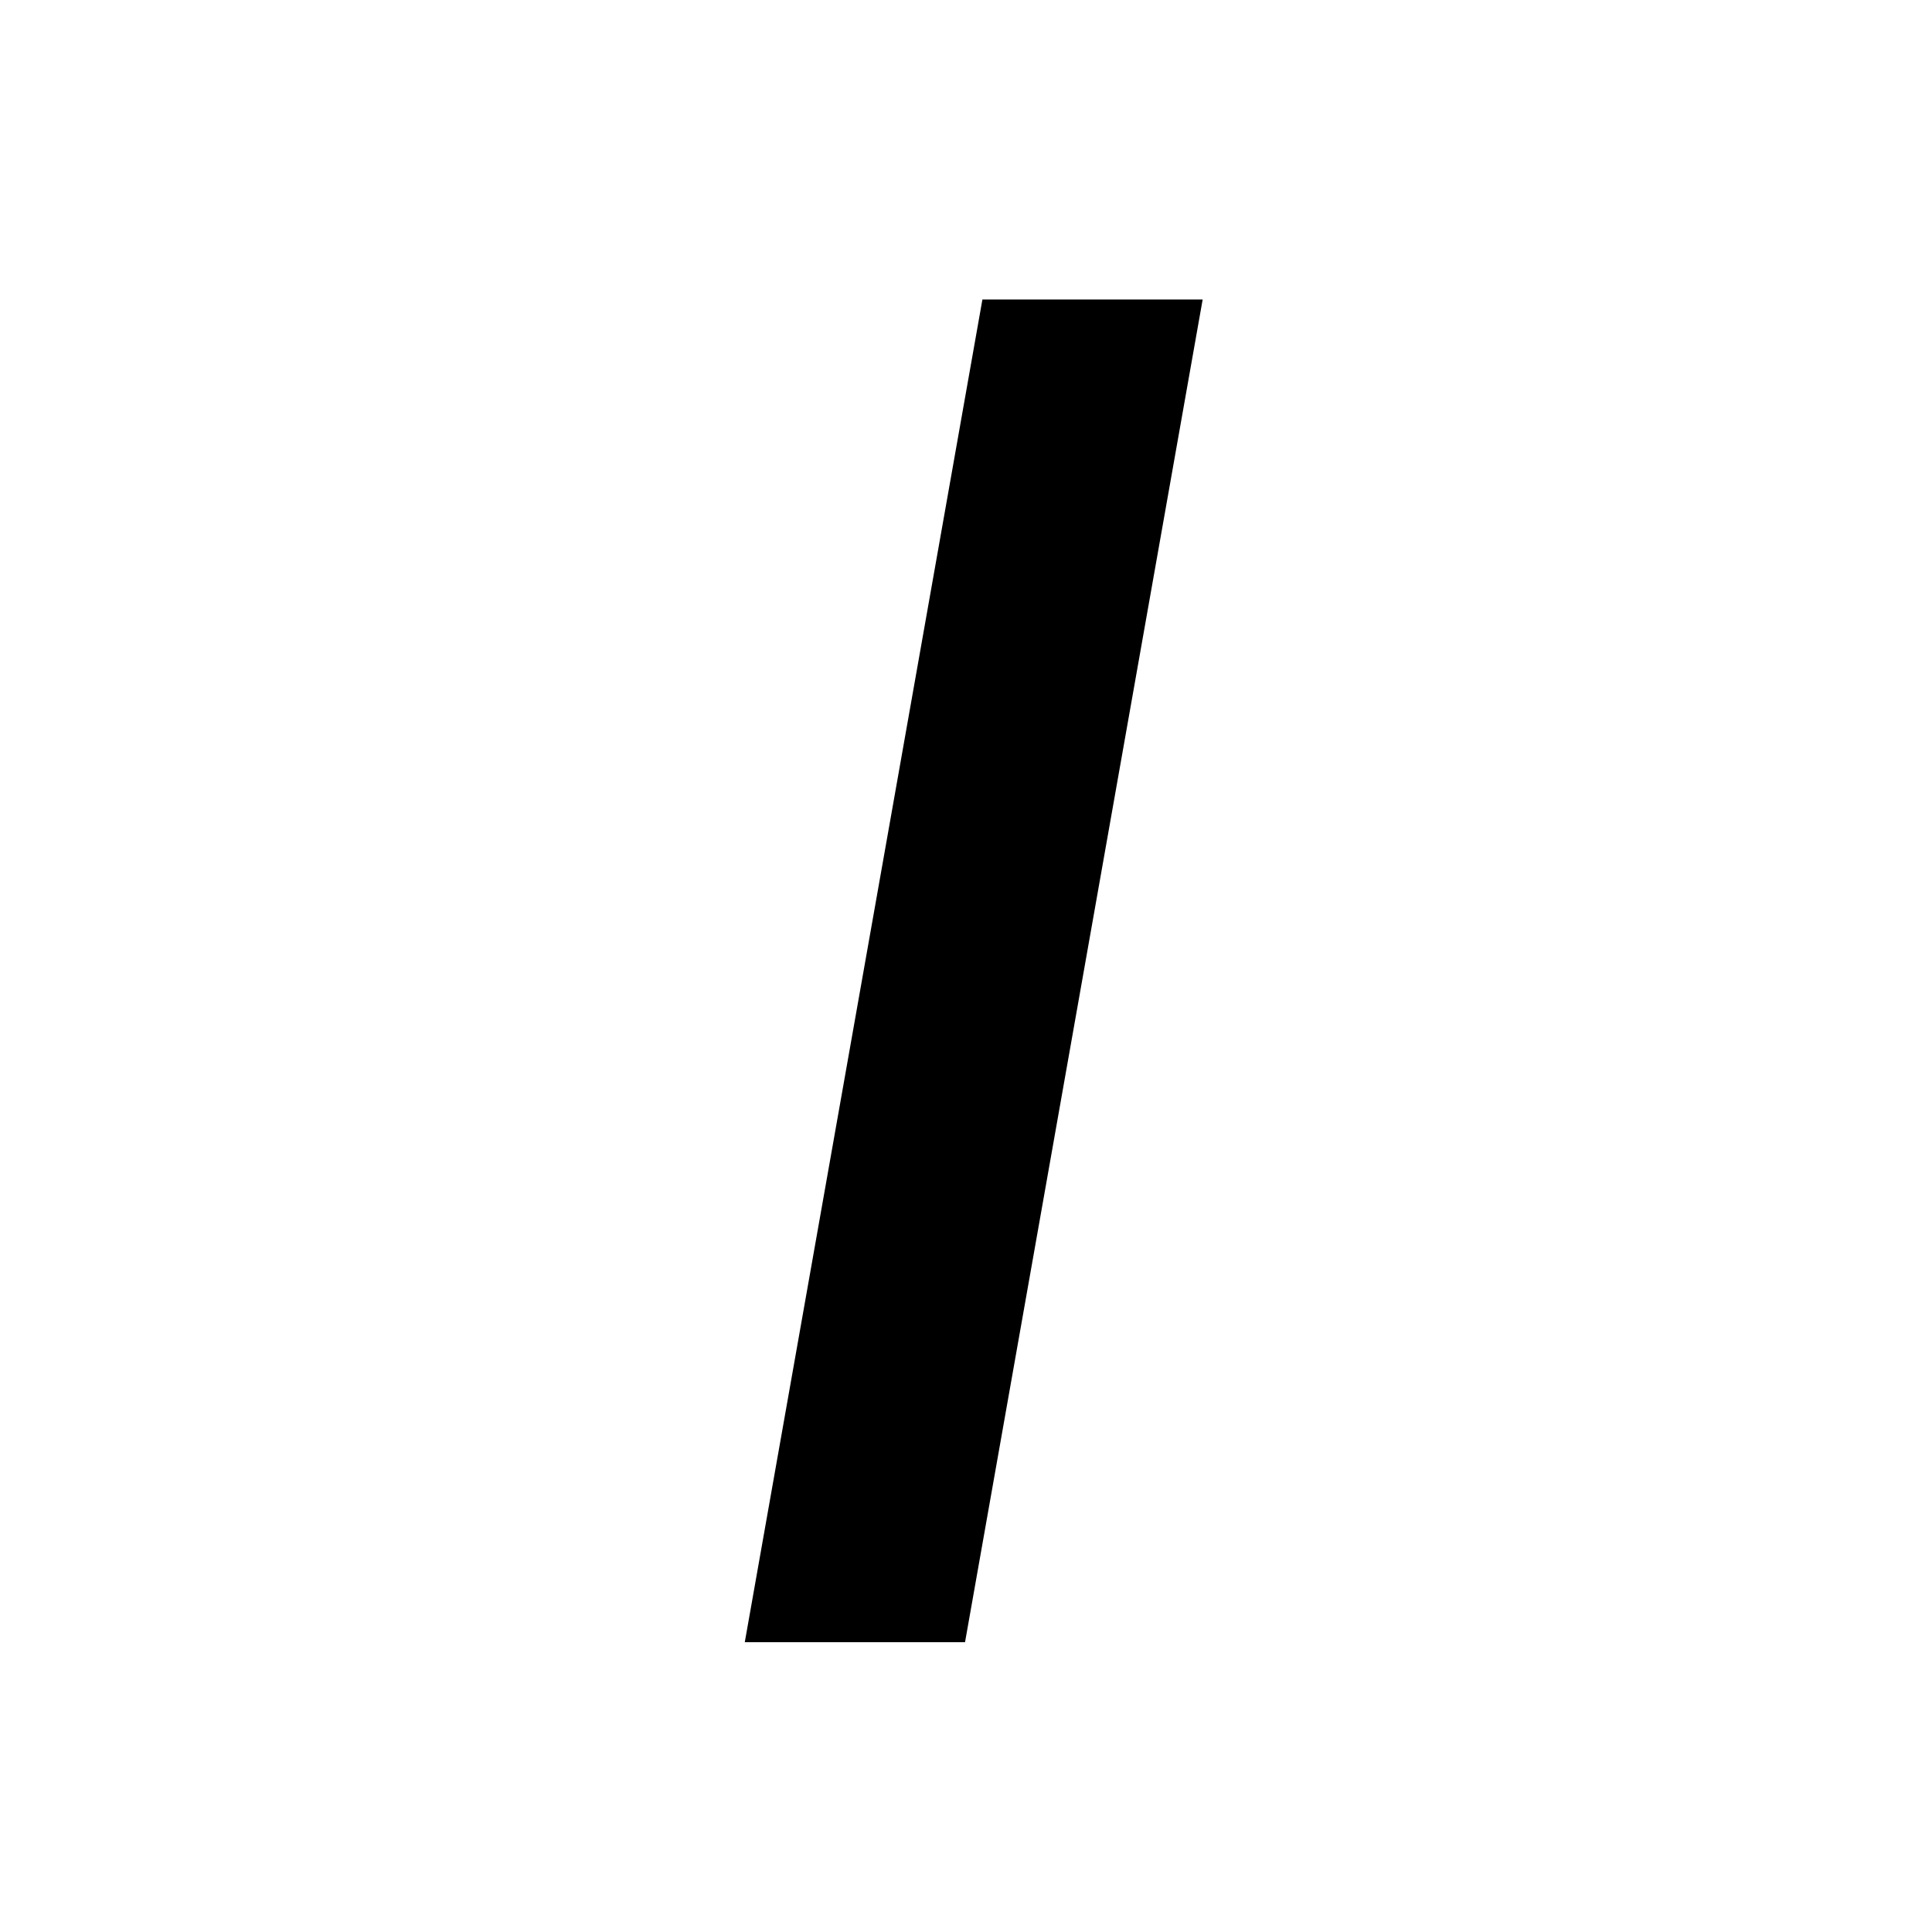 <svg width="40" height="40" viewBox="0 0 40 40" fill="none" xmlns="http://www.w3.org/2000/svg">
<g clip-path="url(#clip0_231_52)">
<path d="M24.9 6.2L19.98 34H15.42L20.34 6.2H24.9Z" fill="black"/>
</g>
<defs>
<clipPath id="clip0_231_52">
<rect width="40" height="40" fill="white"/>
</clipPath>
</defs>
</svg>

